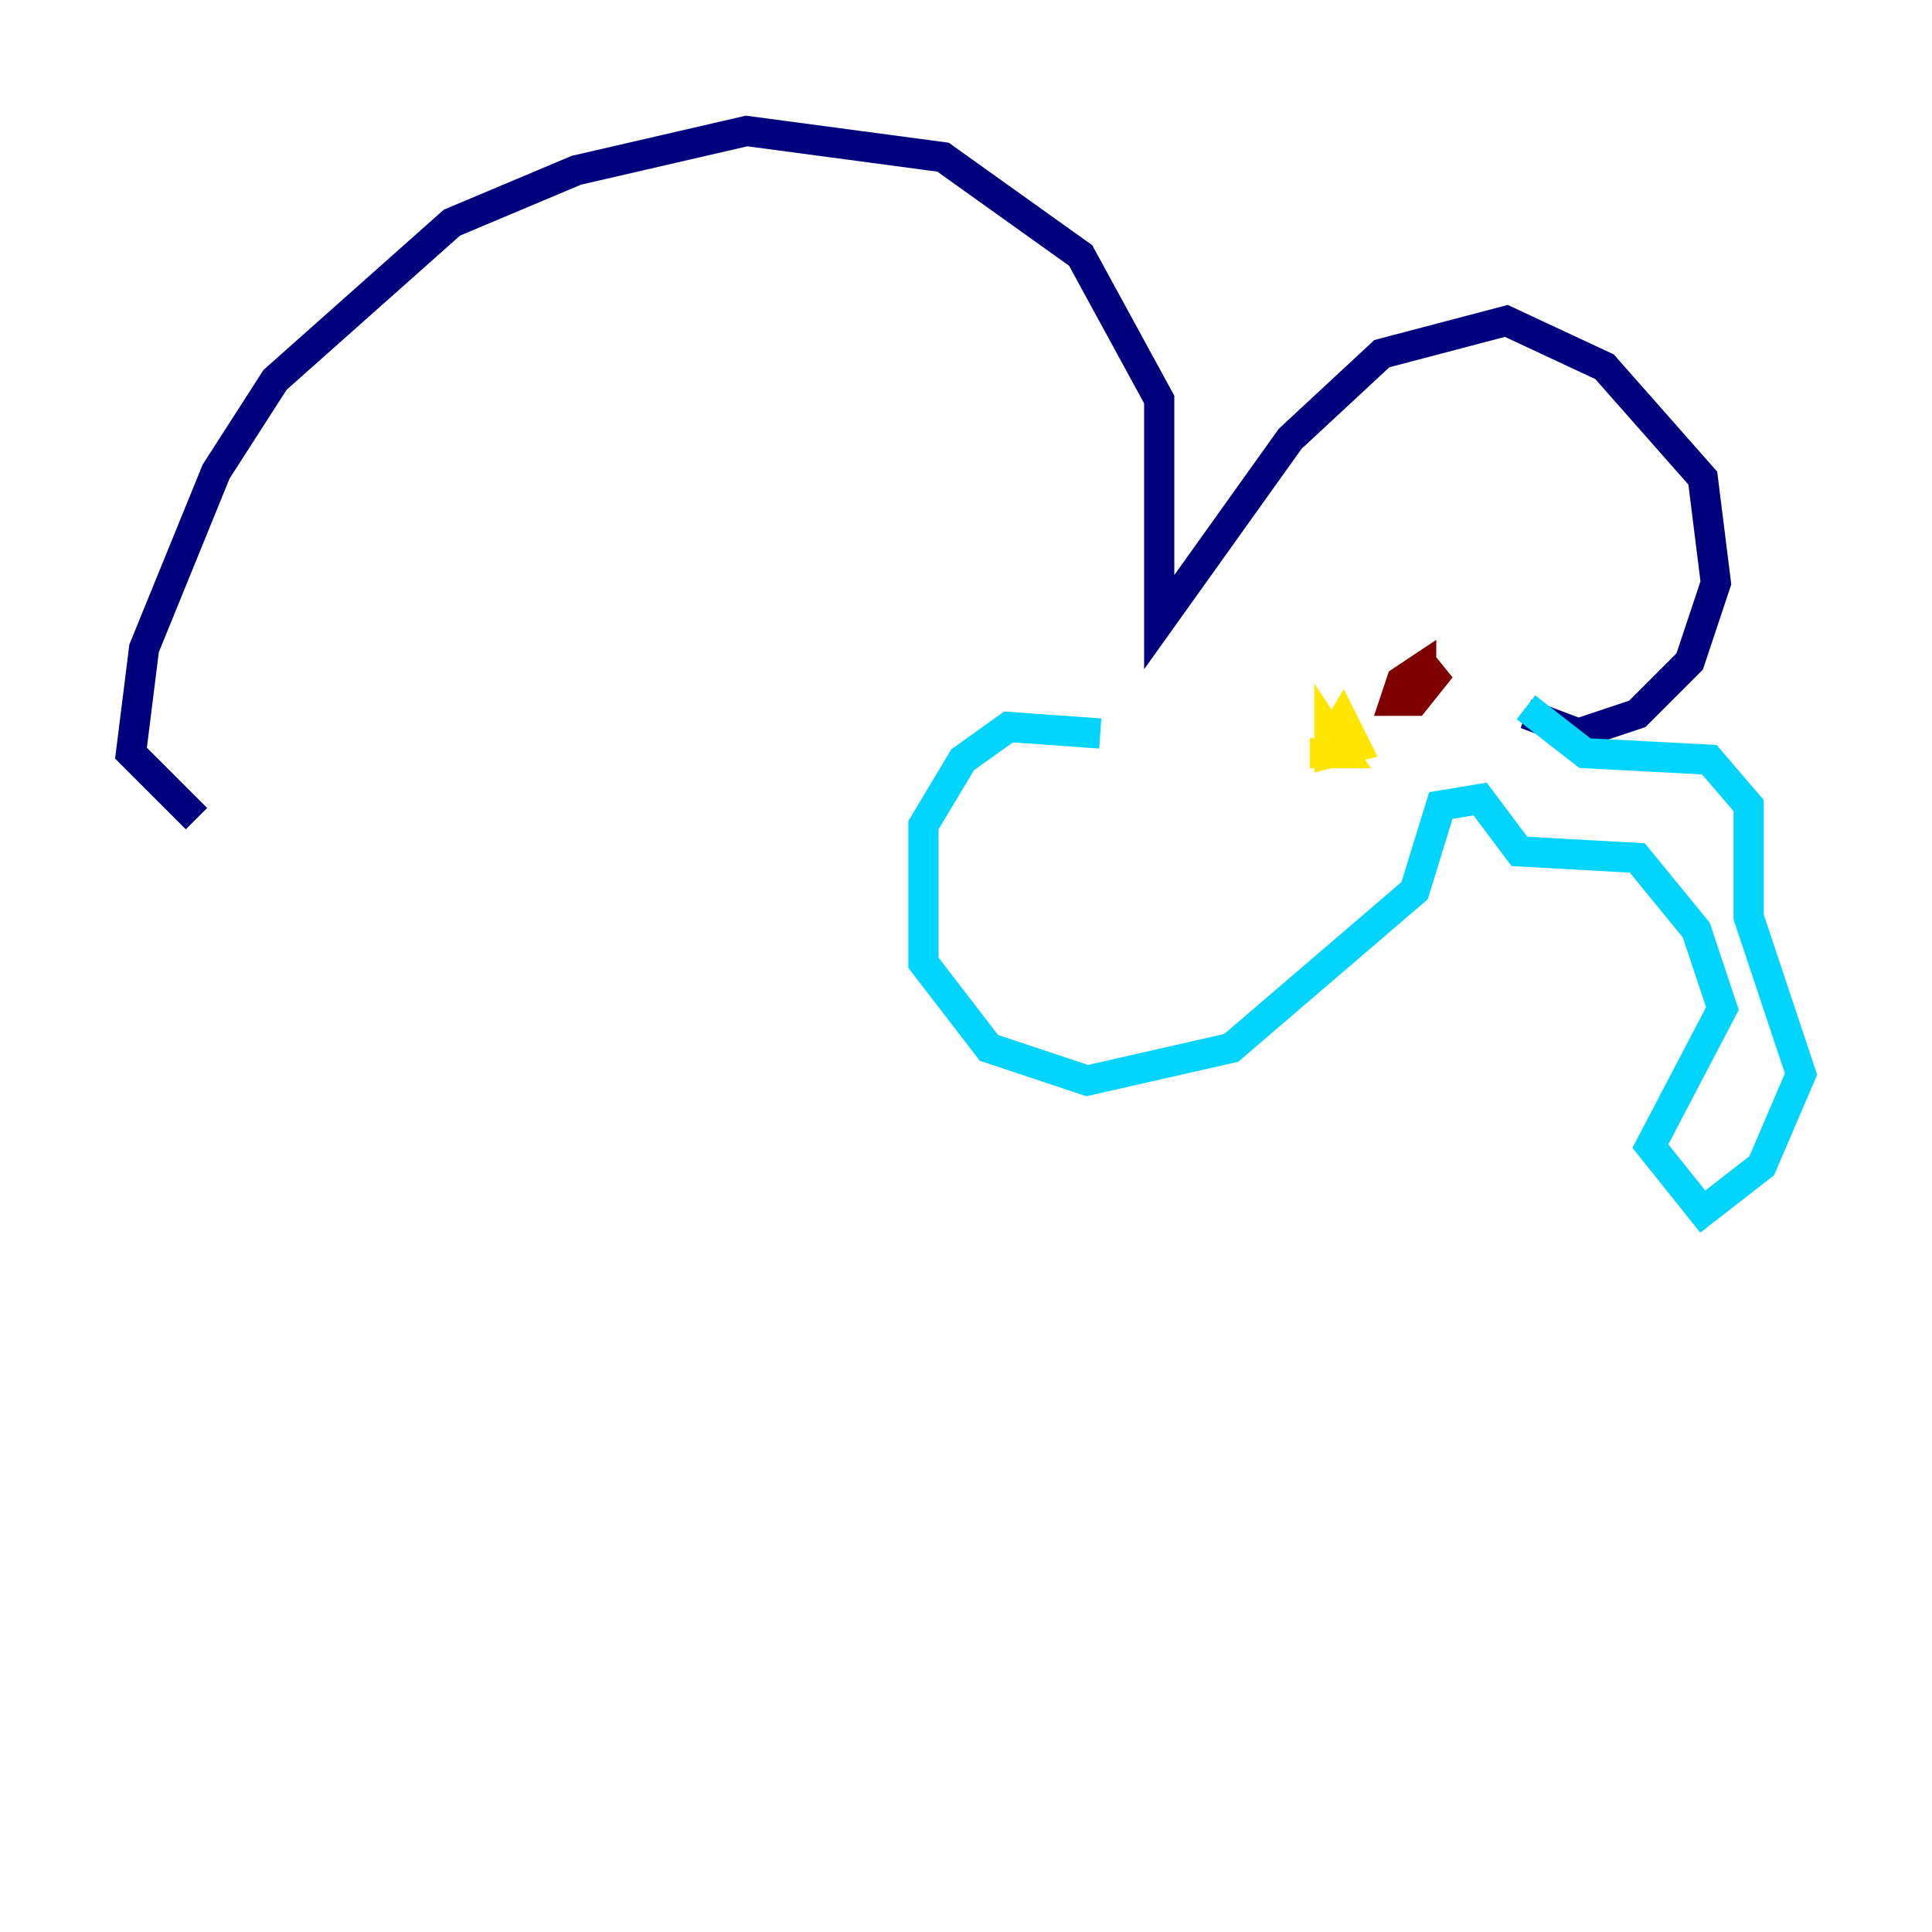 <?xml version="1.0" encoding="utf-8" ?>
<svg baseProfile="tiny" height="128" version="1.2" viewBox="0,0,128,128" width="128" xmlns="http://www.w3.org/2000/svg" xmlns:ev="http://www.w3.org/2001/xml-events" xmlns:xlink="http://www.w3.org/1999/xlink"><defs /><polyline fill="none" points="13.017,54.237 8.678,49.898 9.546,42.956 14.319,31.241 18.224,25.166 29.939,14.752 38.183,11.281 49.464,8.678 62.481,10.414 71.593,16.922 76.8,26.468 76.8,41.22 85.478,29.071 91.552,23.43 99.797,21.261 106.305,24.298 112.814,31.675 113.681,38.617 111.946,43.824 108.475,47.295 104.57,48.597 101.098,47.295" stroke="#00007f" stroke-width="2" /><polyline fill="none" points="101.098,46.861 105.003,49.898 113.248,50.332 115.851,53.37 115.851,60.746 119.322,71.159 116.719,77.234 112.814,80.271 109.342,75.932 114.115,66.82 112.38,61.614 108.475,56.841 100.664,56.407 98.061,52.936 95.458,53.37 93.722,59.01 81.573,69.424 72.027,71.593 65.519,69.424 61.18,63.783 61.18,54.671 63.783,50.332 66.82,48.163 72.895,48.597" stroke="#00d4ff" stroke-width="2" /><polyline fill="none" points="87.647,49.898 88.949,47.729 89.817,49.464 88.081,49.898 88.081,48.597 88.949,49.898 86.78,49.898" stroke="#ffe500" stroke-width="2" /><polyline fill="none" points="93.722,45.125 95.458,44.258 93.722,46.427 92.42,46.427 92.854,45.125 94.156,44.258 94.156,45.559" stroke="#7f0000" stroke-width="2" /></svg>
